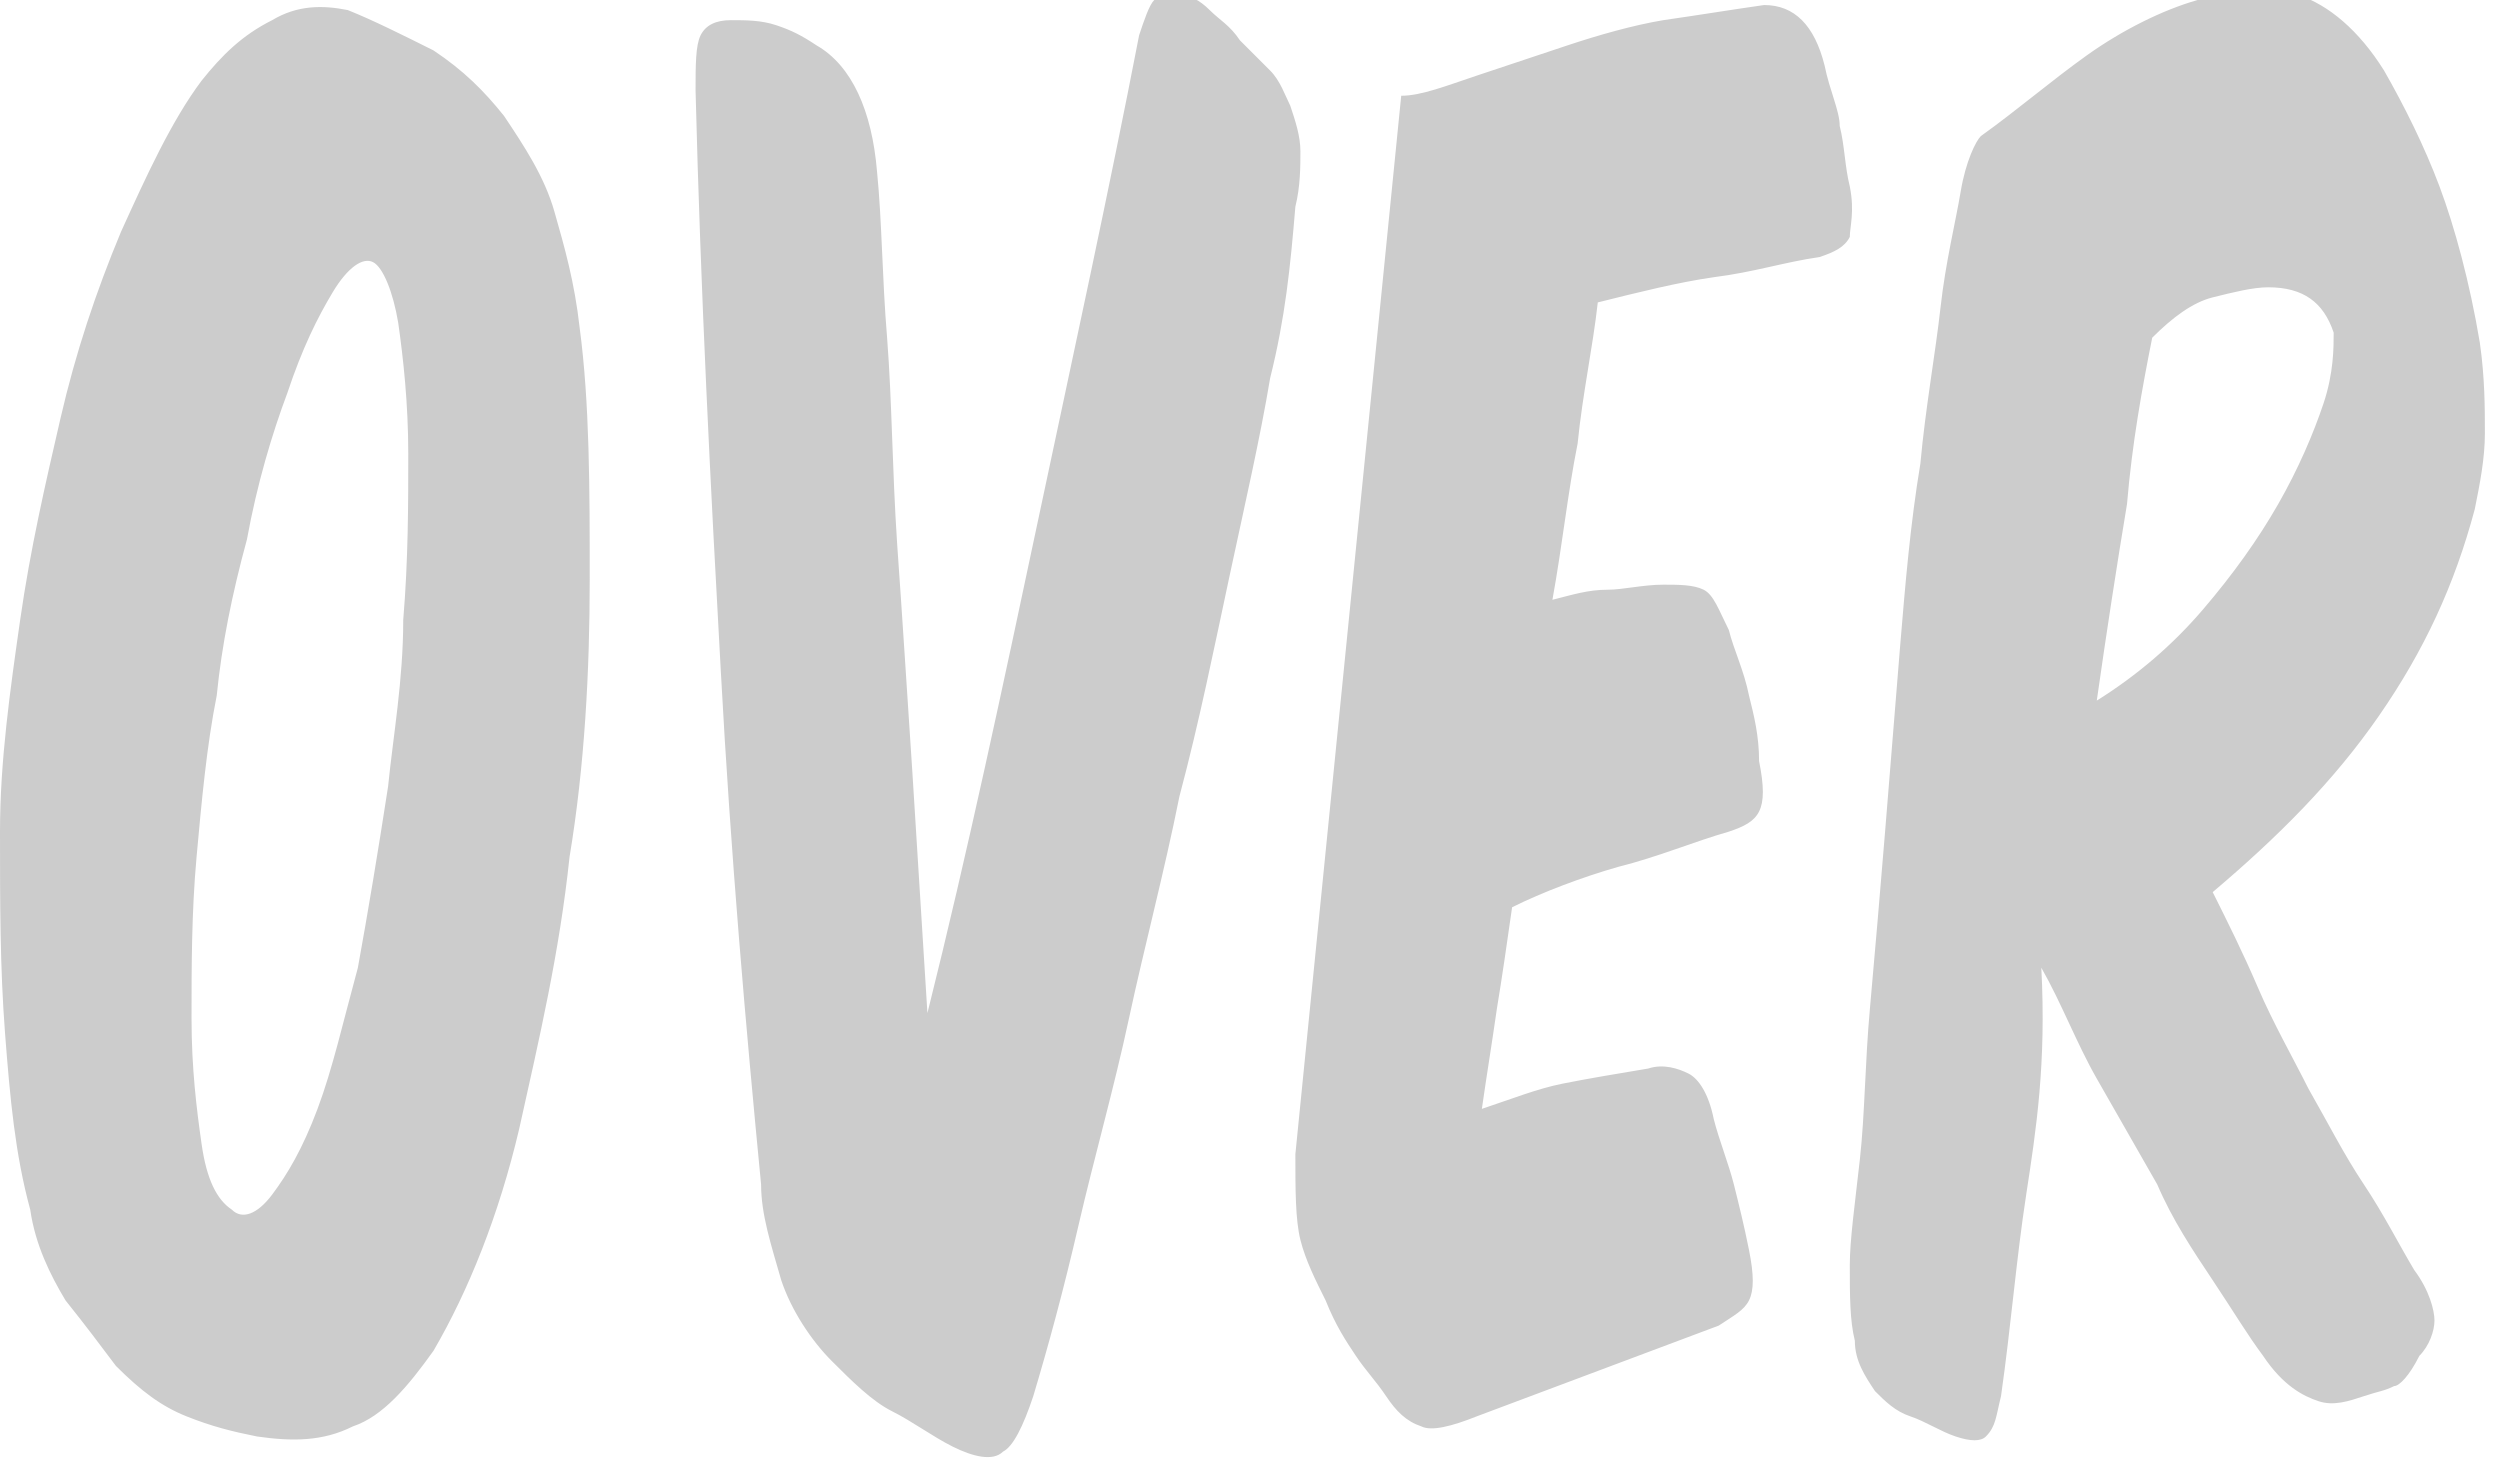 <svg id="Layer_1" xmlns="http://www.w3.org/2000/svg" viewBox="0 0 49.6 29"><style>.st0{fill:#CCCCCC;}</style><path class="st0" d="M11 4.2c.2.7.4 1.4.5 2.3.2 1.5.2 3.2.2 5 0 1.8-.1 3.7-.4 5.5-.2 1.9-.6 3.6-1 5.4-.4 1.7-1 3.2-1.7 4.4-.5.7-1 1.3-1.6 1.5-.6.3-1.2.3-1.9.2-.5-.1-.9-.2-1.4-.4-.5-.2-.9-.5-1.4-1-.3-.4-.6-.8-1-1.3C1 25.3.7 24.7.6 24c-.3-1.1-.4-2.2-.5-3.5-.1-1.3-.1-2.6-.1-4s.2-2.8.4-4.2c.2-1.4.5-2.7.8-4 .3-1.3.7-2.5 1.2-3.7.5-1.1 1-2.2 1.6-3 .4-.5.8-.9 1.4-1.2.5-.3 1-.3 1.5-.2.5.2 1.1.5 1.7.8.6.4 1 .8 1.4 1.3.4.6.8 1.2 1 1.9zM6.6 5.8c-.3.5-.6 1.1-.9 2-.3.8-.6 1.8-.8 2.9-.3 1.1-.5 2.1-.6 3.1-.2 1-.3 2.1-.4 3.2-.1 1.1-.1 2.2-.1 3.2s.1 1.8.2 2.5.3 1.1.6 1.3c.2.2.5.1.8-.3.3-.4.6-.9.9-1.7.3-.8.5-1.7.8-2.8.2-1.1.4-2.3.6-3.6.1-1 .3-2.1.3-3.3.1-1.2.1-2.3.1-3.3S8 7.1 7.9 6.4c-.1-.6-.3-1.1-.5-1.2-.2-.1-.5.1-.8.6zM25.2 7.5c-.2 1.2-.5 2.5-.8 3.9-.3 1.4-.6 2.9-1 4.4-.3 1.5-.7 3-1 4.4-.3 1.4-.7 2.8-1 4.1-.3 1.3-.6 2.4-.9 3.4-.2.6-.4 1-.6 1.1-.2.2-.6.1-1-.1s-.8-.5-1.2-.7c-.4-.2-.8-.6-1.2-1-.4-.4-.8-1-1-1.6-.2-.7-.4-1.3-.4-1.9-.3-3.1-.6-6.5-.8-10.2-.2-3.6-.4-7.5-.5-11.5 0-.5 0-.9.1-1.1.1-.2.3-.3.6-.3s.6 0 .9.1c.3.1.5.2.8.4.7.4 1.1 1.3 1.2 2.5.1 1 .1 2.1.2 3.3.1 1.3.1 2.6.2 4.1.1 1.4.2 3 .3 4.5l.3 4.8c.8-3.2 1.5-6.5 2.2-9.8.7-3.3 1.4-6.5 2-9.6.1-.3.2-.6.3-.7.1-.1.3-.2.5-.1.2 0 .4.1.6.3.2.2.4.3.6.6l.6.6c.2.2.3.5.4.7.1.3.2.6.2.9 0 .3 0 .7-.1 1.1-.1 1.2-.2 2.2-.5 3.4zM29.3 1.5l1.8-.6c.6-.2 1.3-.4 1.9-.5.7-.1 1.3-.2 2-.3.6 0 1 .4 1.2 1.2.1.5.3.9.3 1.2.1.4.1.8.2 1.2.1.5 0 .8 0 1-.1.2-.3.3-.6.4-.7.1-1.3.3-2.1.4-.7.1-1.5.3-2.3.5-.1.9-.3 1.8-.4 2.8-.2 1-.3 2-.5 3.1.4-.1.7-.2 1.1-.2.3 0 .7-.1 1.1-.1.3 0 .6 0 .8.1.2.1.3.4.5.8.1.4.3.8.4 1.3.1.4.2.8.2 1.3.1.5.1.8 0 1-.1.2-.3.3-.6.4-.7.2-1.4.5-2.2.7-.7.2-1.5.5-2.1.8-.1.7-.2 1.4-.3 2-.1.7-.2 1.3-.3 2 .6-.2 1.1-.4 1.6-.5.5-.1 1.1-.2 1.7-.3.3-.1.6 0 .8.1.2.1.4.4.5.9.1.4.3.9.4 1.3.1.4.2.8.3 1.3.1.5.1.8 0 1-.1.2-.3.3-.6.5l-2.4.9-2.4.9c-.5.2-.9.3-1.1.2-.3-.1-.5-.3-.7-.6-.2-.3-.4-.5-.6-.8-.2-.3-.4-.6-.6-1.1-.2-.4-.4-.8-.5-1.2-.1-.4-.1-1-.1-1.7l2.1-21c.4 0 .9-.2 1.5-.4zM40.2 23.7c-.2 1.3-.3 2.6-.5 4-.1.4-.1.6-.3.8-.1.1-.3.1-.6 0s-.6-.3-.9-.4c-.3-.1-.5-.3-.7-.5-.2-.3-.4-.6-.4-1-.1-.4-.1-.9-.1-1.5 0-.5.1-1.2.2-2.1.1-.9.1-1.9.2-3s.2-2.3.3-3.5c.1-1.2.2-2.5.3-3.7.1-1.2.2-2.4.4-3.6.1-1.1.3-2.2.4-3.1.1-.9.3-1.7.4-2.3.1-.6.3-1 .4-1.1.7-.5 1.4-1.1 2.1-1.6.7-.5 1.5-.9 2.2-1.1.7-.2 1.4-.2 2-.1.6.2 1.2.7 1.7 1.5.4.7.8 1.5 1.1 2.3.3.8.6 1.9.8 3.1.1.7.1 1.3.1 1.8s-.1 1-.2 1.5c-.4 1.5-1 2.8-1.9 4.1-.9 1.3-2 2.4-3.3 3.5.3.6.6 1.2.9 1.9.3.7.7 1.4 1 2 .4.7.7 1.3 1.1 1.9.4.6.7 1.2 1 1.7.3.4.4.8.4 1 0 .2-.1.5-.3.7-.2.4-.4.6-.5.6-.2.1-.3.1-.6.2s-.6.2-.9.1c-.3-.1-.7-.3-1.1-.9-.3-.4-.6-.9-1-1.5s-.8-1.2-1.1-1.9l-1.2-2.1c-.4-.7-.7-1.5-1.1-2.2.1 1.9-.1 3.2-.3 4.5zm2-13.7c-.2 1.2-.4 2.5-.6 3.9.8-.5 1.5-1.1 2.1-1.8.6-.7 1.1-1.4 1.5-2.1.4-.7.7-1.4.9-2 .2-.6.2-1.1.2-1.4-.2-.6-.6-.9-1.3-.9-.3 0-.7.1-1.1.2-.4.1-.8.4-1.2.8-.2 1-.4 2.1-.5 3.3z"/></svg>

